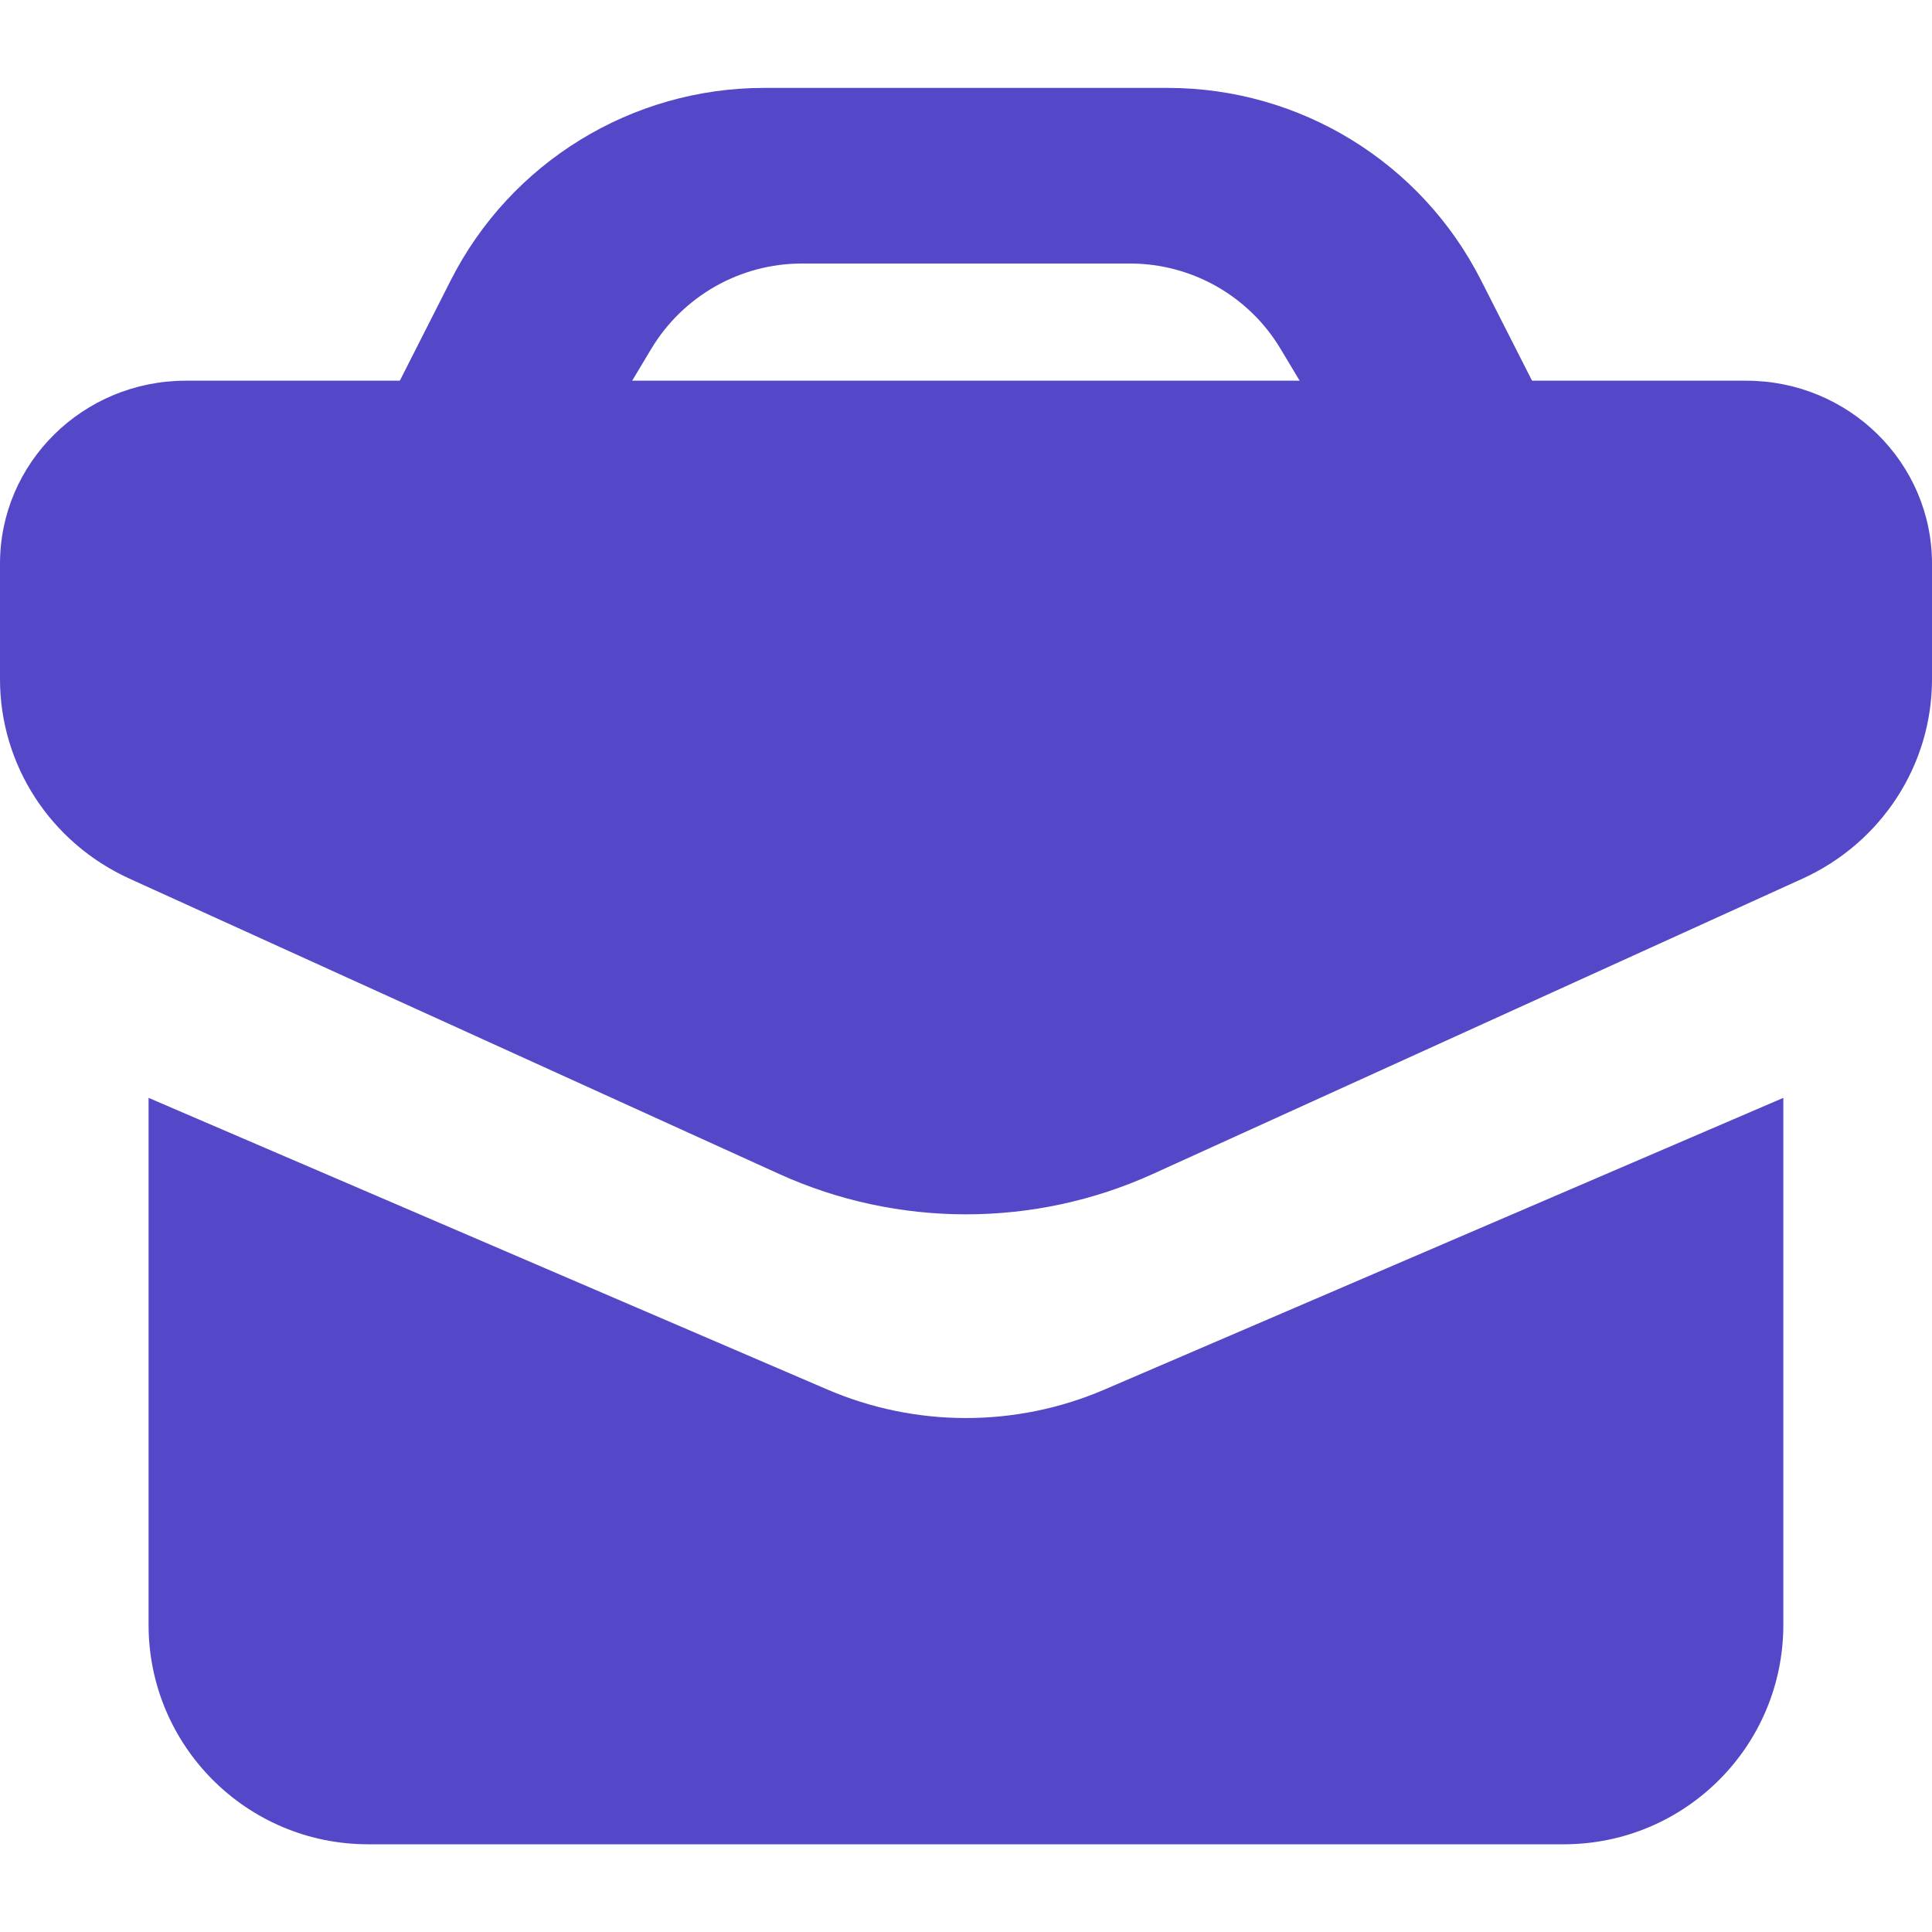 <svg width="20" height="20" viewBox="0 0 20 20" fill="none" xmlns="http://www.w3.org/2000/svg">
<path fill-rule="evenodd" clip-rule="evenodd" d="M4.667 2.9C5.287 1.679 6.541 0.91 7.91 0.91H12.089C13.458 0.91 14.711 1.679 15.331 2.9L16.072 4.359L14.09 5.001L13.256 3.611C12.928 3.063 12.336 2.728 11.697 2.728H8.301C7.663 2.728 7.071 3.063 6.742 3.611L5.908 5.001L3.927 4.359L4.667 2.9Z" fill="#5448C8"/>
<path d="M20 5.835V7.032C20 7.919 19.477 8.724 18.659 9.096L11.934 12.153C10.707 12.71 9.293 12.71 8.066 12.153L1.341 9.096C0.523 8.724 0 7.919 0 7.032V5.835C0 4.789 0.861 3.941 1.923 3.941H18.077C19.139 3.941 20 4.789 20 5.835Z" fill="#5448C8"/>
<path d="M16.188 19.092H3.811C2.556 19.092 1.538 18.075 1.538 16.82V11.365L8.564 14.384C9.48 14.778 10.519 14.778 11.435 14.384L18.461 11.365V16.82C18.461 18.075 17.444 19.092 16.188 19.092Z" fill="#5448C8"/>
</svg>
